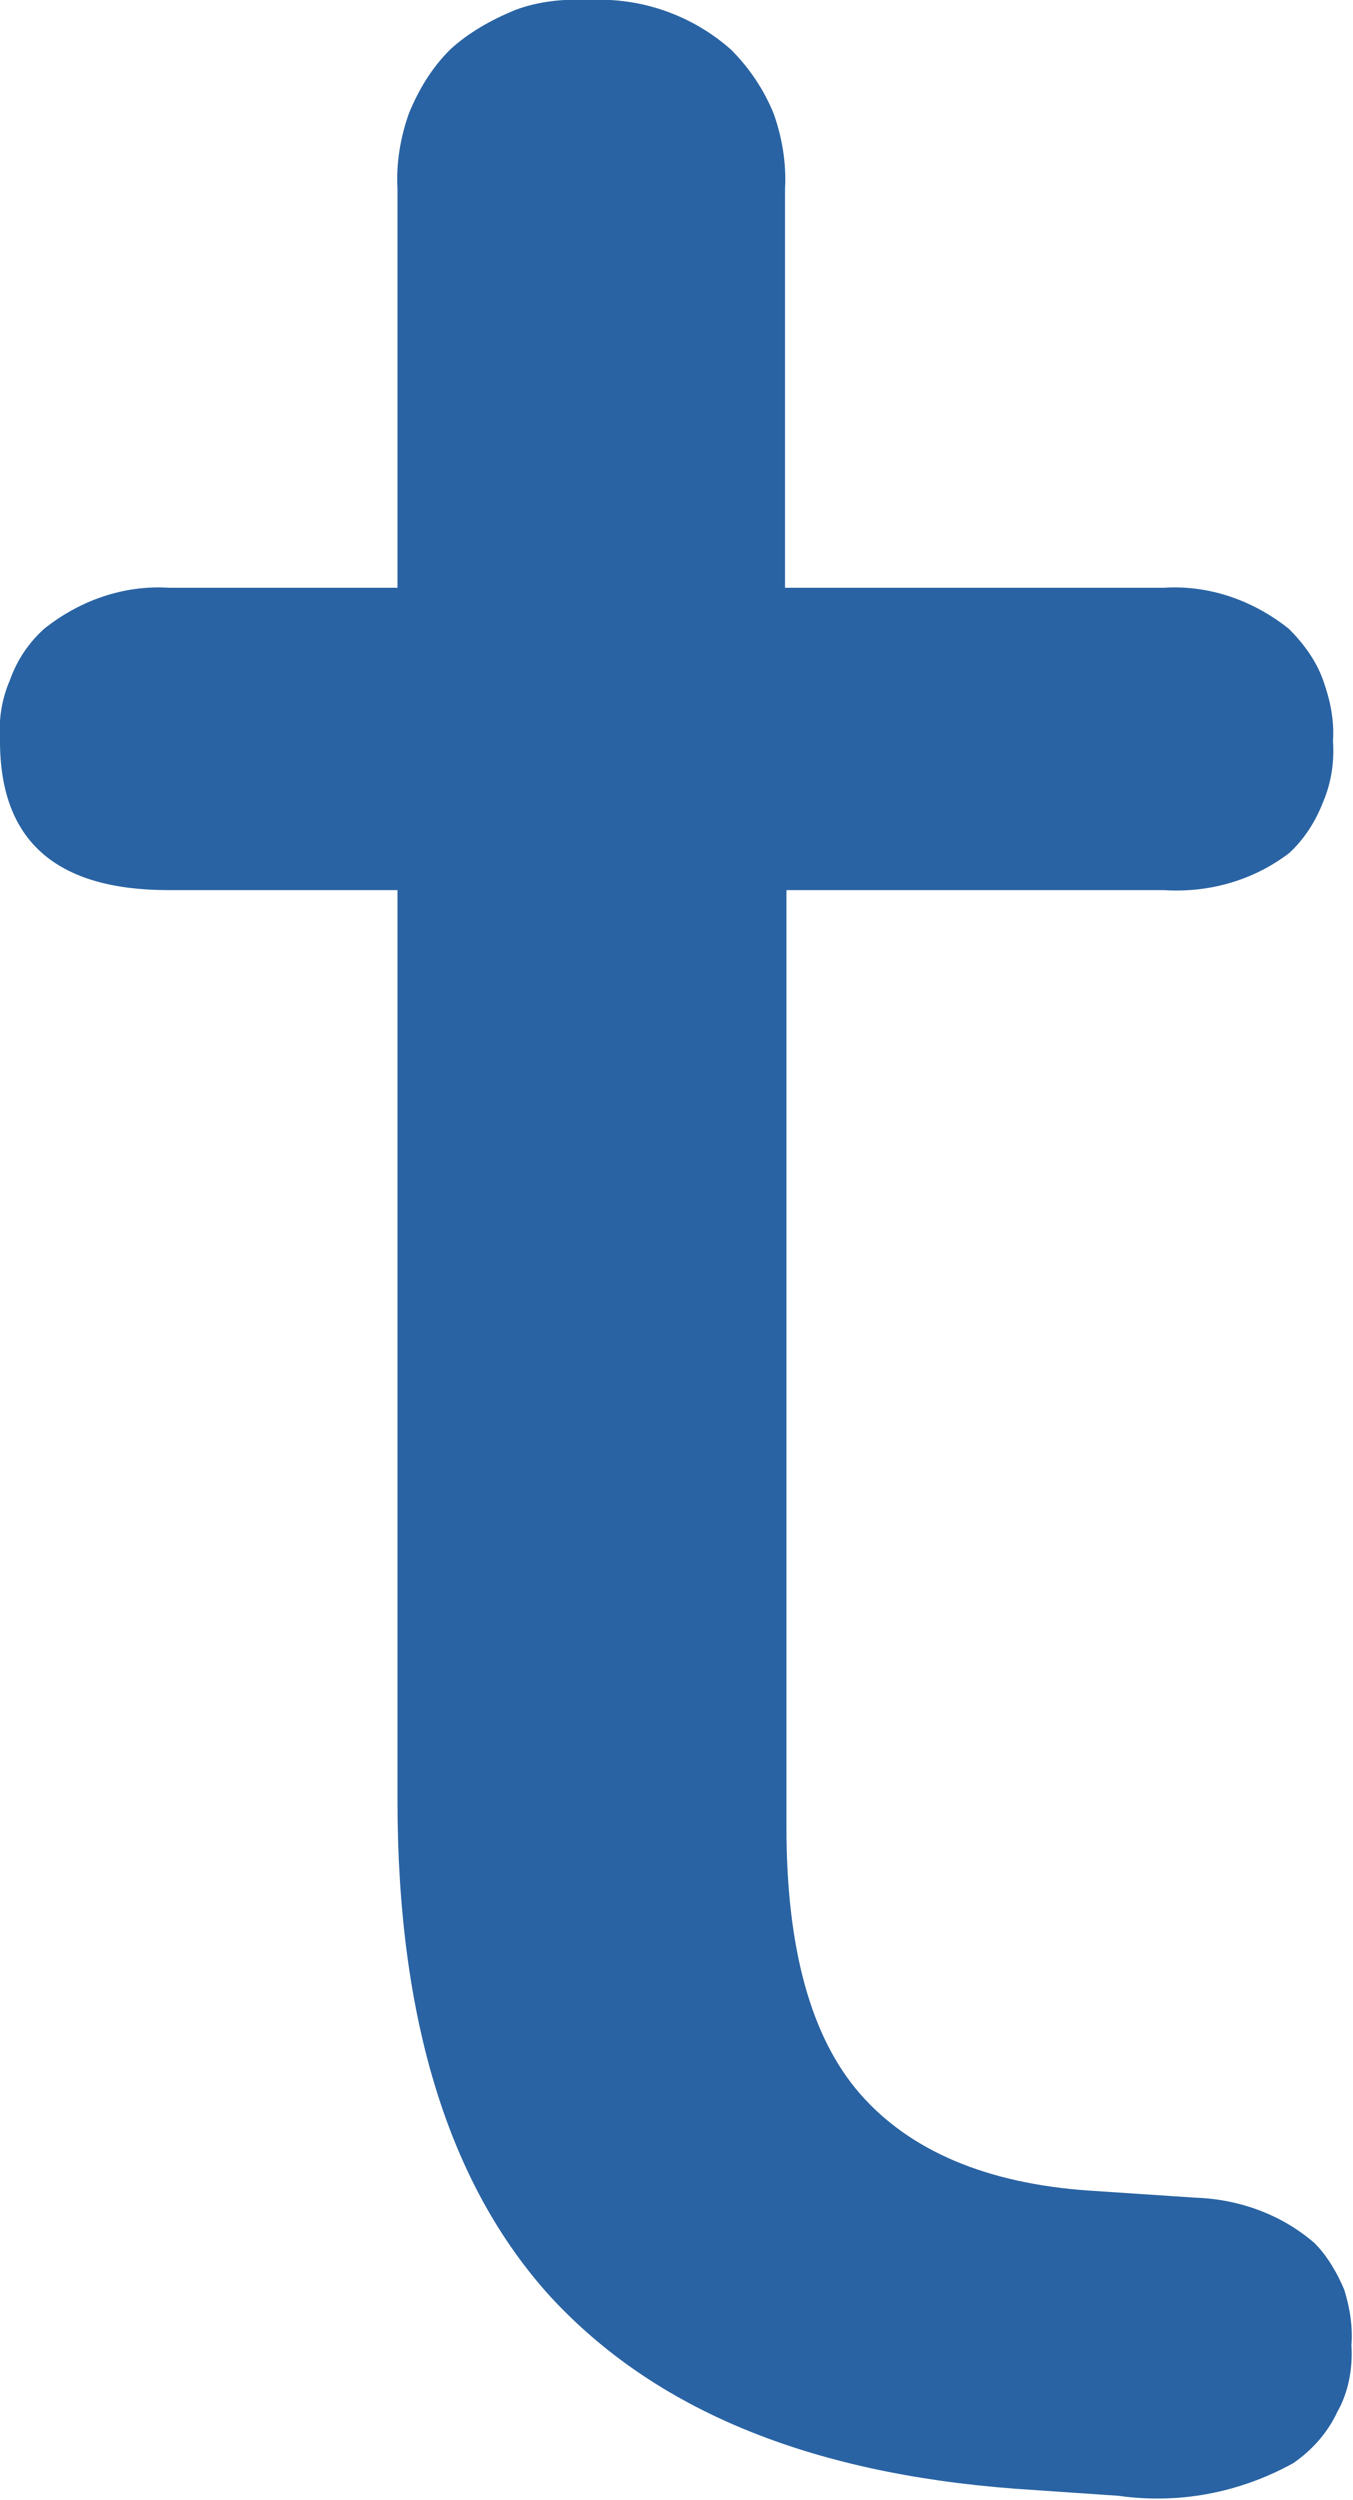 <svg width="9.531" height="17.608" viewBox="0 0 9.531 17.608" fill="none" xmlns="http://www.w3.org/2000/svg" xmlns:xlink="http://www.w3.org/1999/xlink">
	<path id="Vector" d="M8.42 15.48L7.67 15.43C6.95 15.38 6.41 15.15 6.06 14.75C5.71 14.35 5.54 13.72 5.54 12.87L5.54 6.27L8.2 6.27C8.52 6.29 8.83 6.2 9.08 6.01C9.19 5.91 9.27 5.78 9.32 5.65C9.38 5.51 9.4 5.36 9.39 5.22C9.4 5.07 9.37 4.93 9.32 4.79C9.27 4.65 9.18 4.53 9.08 4.43C8.83 4.23 8.52 4.12 8.2 4.14L5.53 4.14L5.53 1.33C5.54 1.15 5.51 0.97 5.45 0.8C5.38 0.63 5.28 0.48 5.15 0.35C4.88 0.11 4.52 -0.02 4.15 0C3.97 -0.01 3.79 0.01 3.63 0.07C3.46 0.14 3.3 0.23 3.17 0.35C3.04 0.48 2.95 0.63 2.88 0.8C2.82 0.97 2.79 1.15 2.8 1.33L2.8 4.14L1.19 4.14C0.87 4.12 0.56 4.23 0.31 4.43C0.2 4.53 0.12 4.65 0.07 4.79C0.01 4.93 -0.01 5.07 0 5.22C0 5.92 0.39 6.27 1.19 6.27L2.8 6.27L2.8 12.68C2.8 14.22 3.16 15.39 3.88 16.18C4.61 16.97 5.69 17.42 7.15 17.53L7.88 17.58C8.3 17.64 8.73 17.56 9.11 17.35C9.24 17.26 9.35 17.14 9.42 16.99C9.5 16.85 9.53 16.68 9.52 16.52C9.53 16.39 9.51 16.26 9.47 16.13C9.42 16.01 9.35 15.89 9.26 15.8C9.03 15.6 8.73 15.49 8.42 15.48Z" fill="#2963A3" fill-opacity="1" fill-rule="nonzero"/>
</svg>

